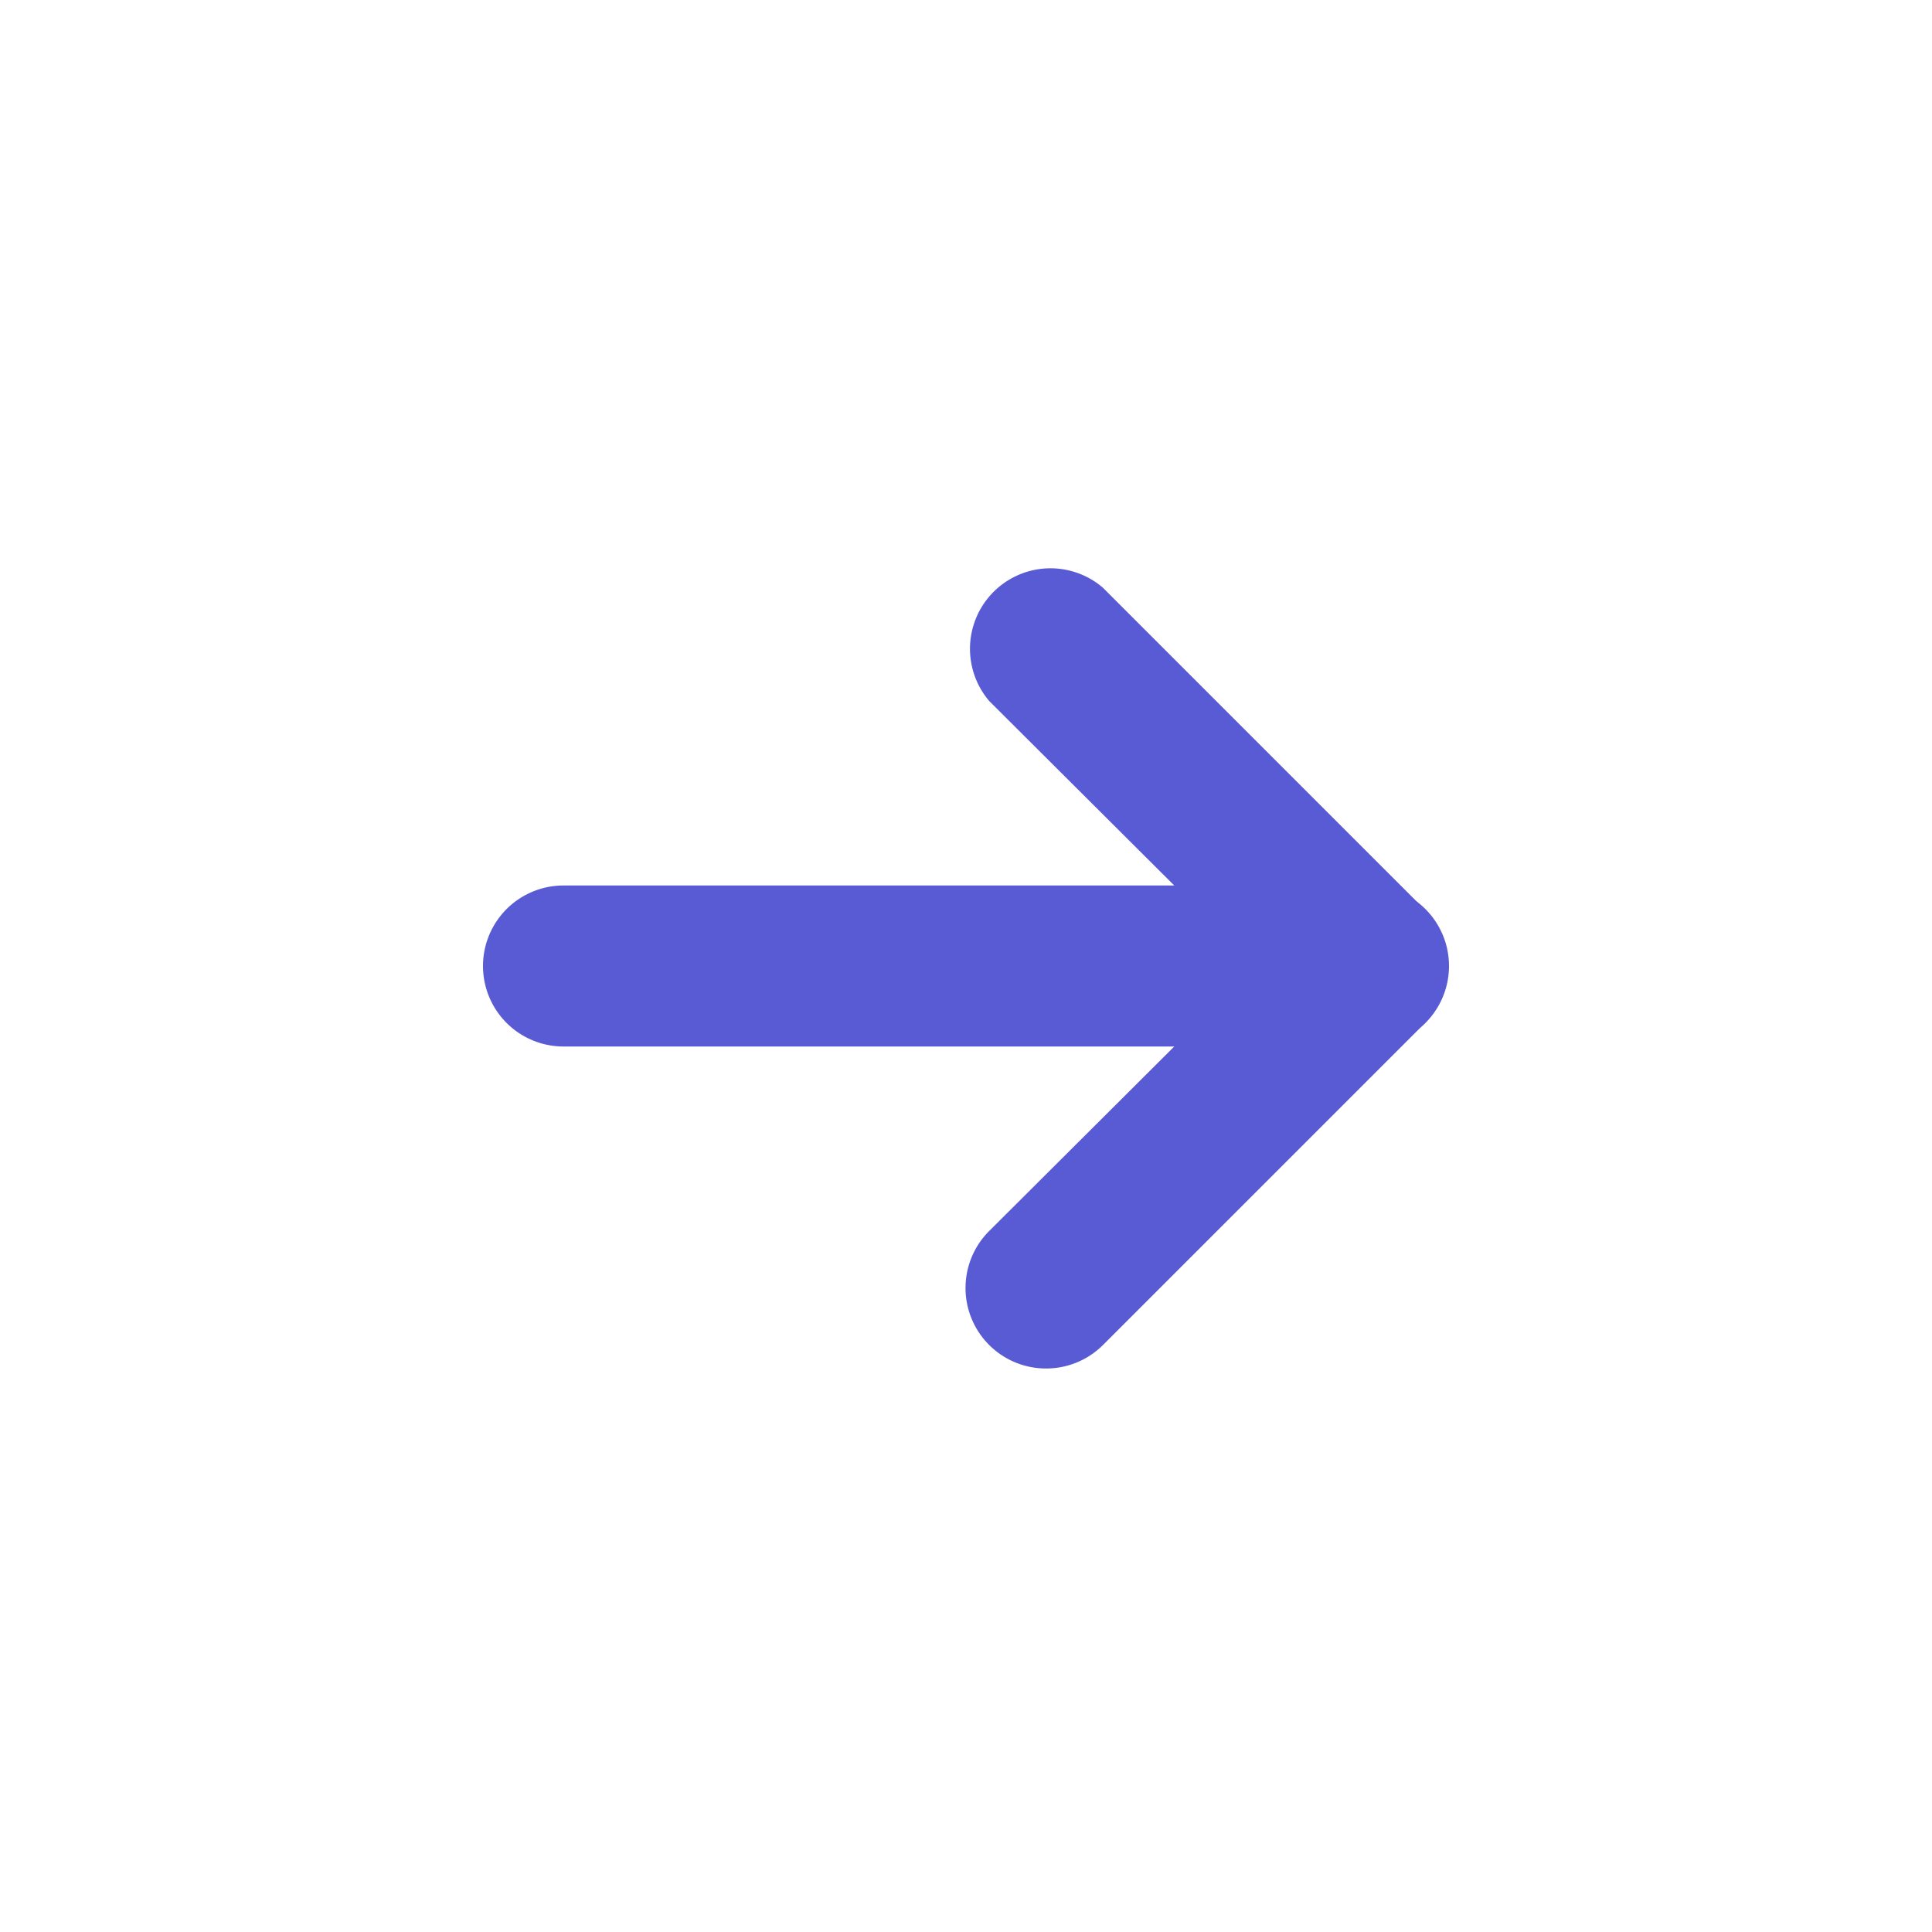 <svg xmlns="http://www.w3.org/2000/svg" viewBox="0 0 24 24" id="rightarrow"><path d="M13,17a1,1,0,0,1-.71-1.71L15.59,12,12.29,8.71a1,1,0,0,1,1.41-1.41l4,4a1,1,0,0,1,0,1.41l-4,4A1,1,0,0,1,13,17Z" fill="#595bd4" class="color000000 svgShape"></path><path d="M17,13H7a1,1,0,0,1,0-2H17a1,1,0,0,1,0,2Z" fill="#595bd4" class="color000000 svgShape"></path></svg>